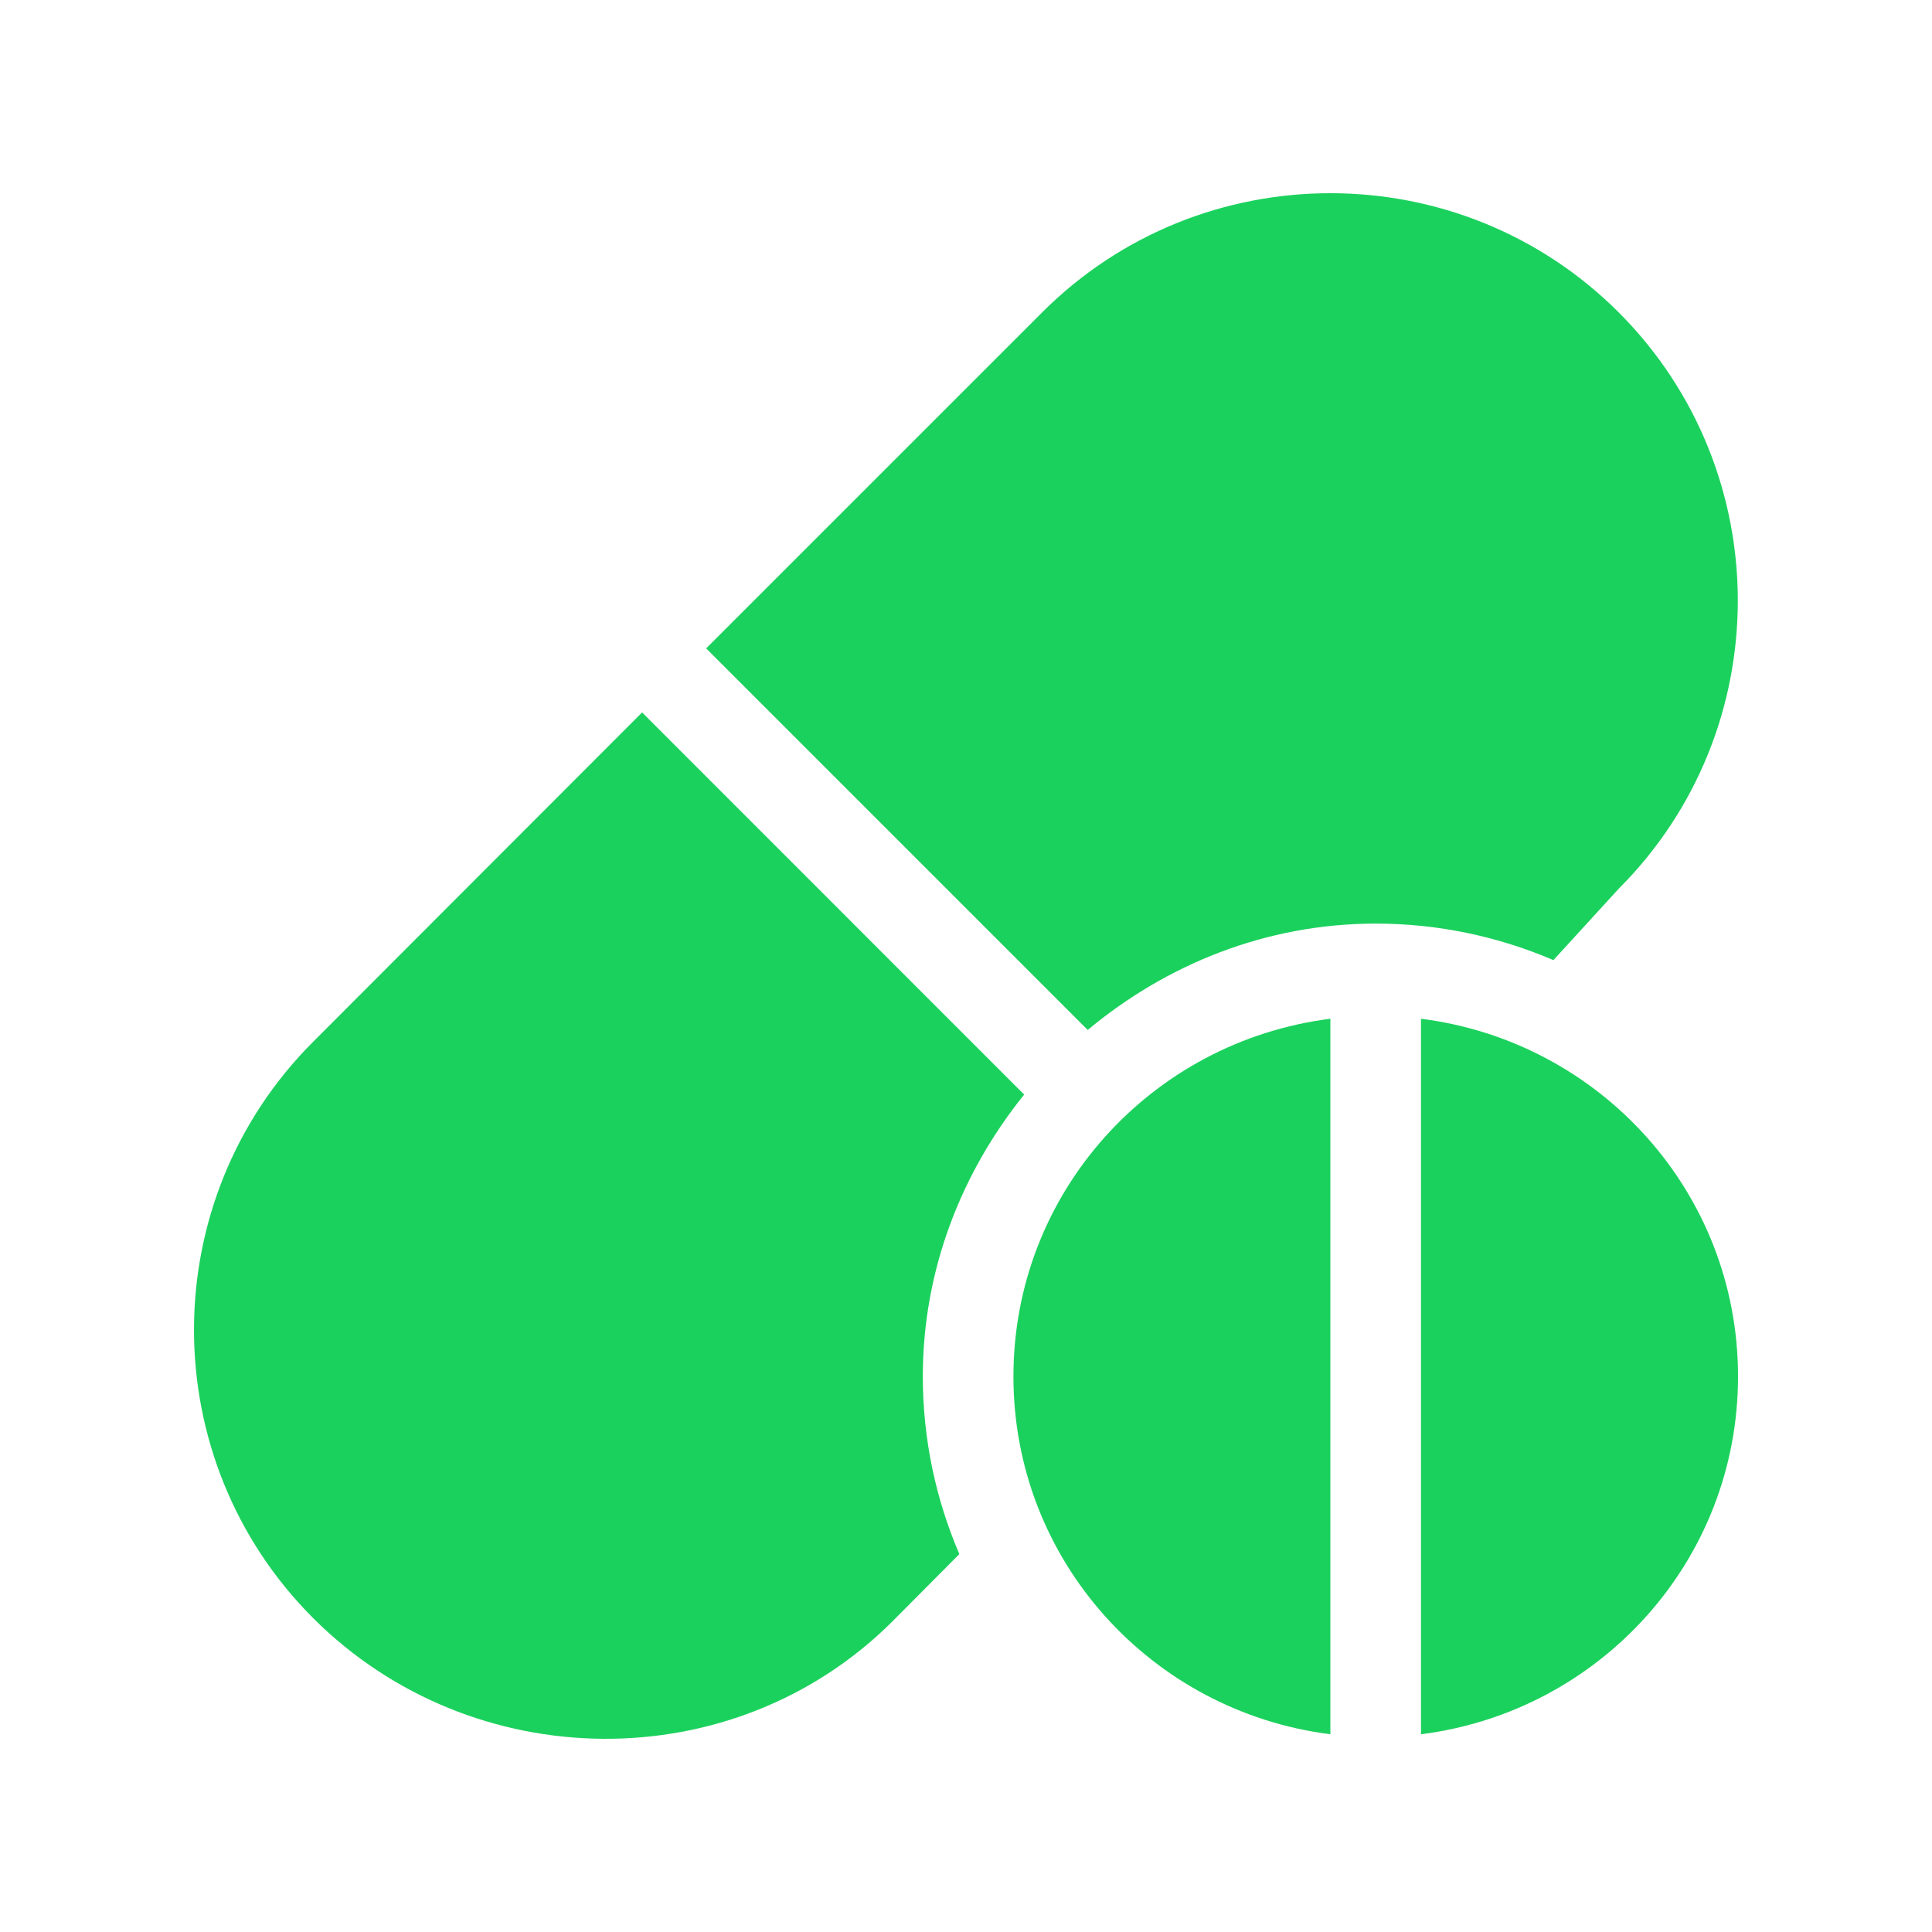 <svg width="20" height="20" viewBox="0 0 20 20" fill="none" xmlns="http://www.w3.org/2000/svg">
<g clip-path="url(#clip0_10_583)">
<path d="M16.756 3.233C15.111 1.589 12.434 1.589 10.789 3.233L7.31 6.712L11.26 10.662C12.073 9.985 13.104 9.561 14.242 9.561C14.894 9.561 15.515 9.697 16.081 9.939L16.756 9.201C18.401 7.556 18.401 4.879 16.756 3.233Z" fill="#1BD15D"/>
<path d="M10.602 11.331L6.647 7.375L3.242 10.784C1.597 12.428 1.597 15.105 3.242 16.751C4.887 18.395 7.595 18.427 9.241 16.782L9.931 16.088C9.689 15.523 9.553 14.902 9.553 14.249C9.553 13.141 9.956 12.134 10.602 11.331Z" fill="#1BD15D"/>
<path d="M10.491 14.249C10.491 16.16 11.925 17.72 13.772 17.953V10.546C11.925 10.779 10.491 12.339 10.491 14.249Z" fill="#1BD15D"/>
<path d="M14.71 10.546V17.953C16.558 17.72 17.992 16.16 17.992 14.249C17.992 12.339 16.558 10.779 14.71 10.546Z" fill="#1BD15D"/>
</g>
<defs>
<clipPath id="clip0_10_583">
<rect width="16" height="16" fill="white" transform="translate(2 2)"/>
</clipPath>
</defs>
</svg>
